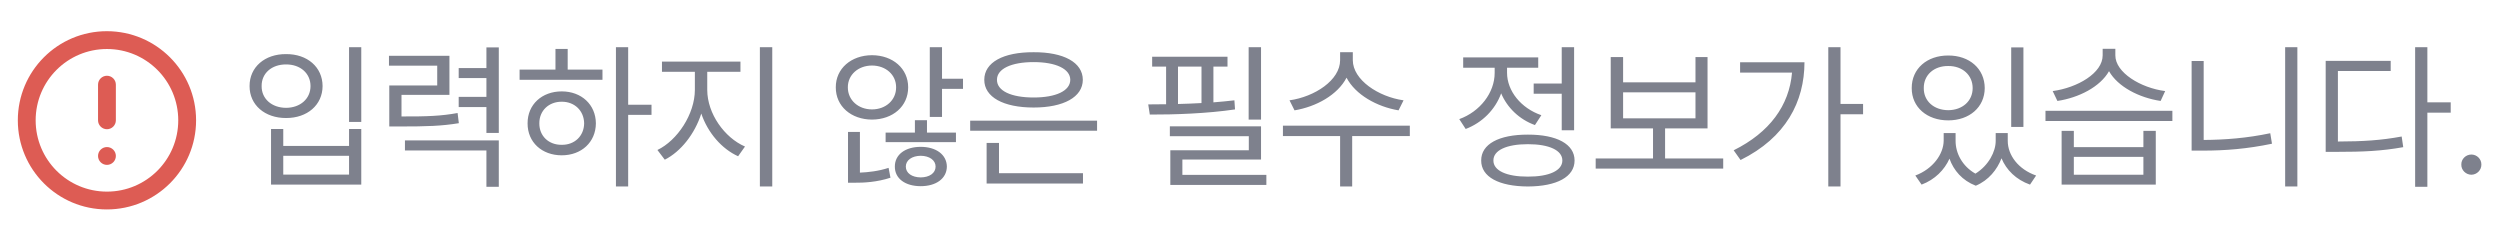 <svg width="187" height="17" viewBox="0 0 187 17" fill="none" xmlns="http://www.w3.org/2000/svg">
<path d="M27.023 3.531H26.109V9.121H27.023V3.531ZM18.668 6.438C18.662 7.855 19.816 8.834 21.398 8.828C22.98 8.834 24.123 7.855 24.129 6.438C24.123 5.014 22.98 4.035 21.398 4.047C19.816 4.035 18.662 5.014 18.668 6.438ZM19.57 6.438C19.559 5.482 20.326 4.814 21.398 4.82C22.459 4.814 23.227 5.482 23.227 6.438C23.227 7.387 22.459 8.061 21.398 8.066C20.326 8.061 19.559 7.387 19.57 6.438ZM20.273 13.809H27.023V9.648H26.109V10.914H21.188V9.648H20.273V13.809ZM21.188 13.059V11.652H26.109V13.059H21.188ZM33.618 4.176H29.095V4.914H32.704V6.391H29.118V9.461H29.857C31.966 9.461 33.026 9.426 34.321 9.215L34.228 8.453C33.003 8.676 31.989 8.717 30.032 8.711V7.094H33.618V4.176ZM30.29 11.254H36.384V13.973H37.31V10.504H30.29V11.254ZM34.31 8.008H36.384V9.941H37.31V3.543H36.384V5.09H34.31V5.84H36.384V7.246H34.31V8.008ZM46.987 3.531H46.072V13.949H46.987V8.594H48.733V7.832H46.987V3.531ZM38.865 5.969H45.065V5.207H42.463V3.66H41.549V5.207H38.865V5.969ZM39.463 9.227C39.457 10.639 40.535 11.617 42.018 11.617C43.489 11.617 44.561 10.639 44.572 9.227C44.561 7.82 43.489 6.836 42.018 6.836C40.535 6.836 39.457 7.82 39.463 9.227ZM40.342 9.227C40.336 8.283 41.045 7.604 42.018 7.609C42.979 7.604 43.682 8.283 43.694 9.227C43.682 10.176 42.979 10.844 42.018 10.832C41.045 10.844 40.336 10.176 40.342 9.227ZM52.902 6.73V5.371H55.386V4.609H49.515V5.371H51.976V6.73C51.97 8.535 50.669 10.504 49.175 11.219L49.726 11.945C50.915 11.348 51.97 10.023 52.456 8.494C52.943 9.936 53.992 11.137 55.21 11.688L55.726 10.961C54.191 10.299 52.908 8.5 52.902 6.73ZM56.839 13.949H57.765V3.531H56.839V13.949ZM65.224 4.129C63.672 4.135 62.511 5.125 62.517 6.531C62.511 7.955 63.672 8.939 65.224 8.945C66.783 8.939 67.931 7.955 67.931 6.531C67.931 5.125 66.783 4.135 65.224 4.129ZM63.419 6.531C63.414 5.594 64.199 4.902 65.224 4.902C66.255 4.902 67.035 5.594 67.029 6.531C67.035 7.486 66.255 8.184 65.224 8.184C64.199 8.184 63.414 7.486 63.419 6.531ZM63.431 13.668H63.923C64.603 13.674 65.593 13.627 66.607 13.293L66.466 12.555C65.728 12.801 64.925 12.889 64.322 12.912V9.871H63.431V13.668ZM66.244 10.633H71.505V9.918H69.338V8.992H68.435V9.918H66.244V10.633ZM66.935 12.461C66.929 13.363 67.72 13.926 68.869 13.926C70.011 13.926 70.814 13.363 70.826 12.461C70.814 11.559 70.011 10.984 68.869 10.984C67.72 10.984 66.929 11.559 66.935 12.461ZM67.755 12.461C67.755 11.98 68.218 11.658 68.869 11.652C69.519 11.658 69.982 11.98 69.982 12.461C69.982 12.953 69.519 13.264 68.869 13.27C68.218 13.264 67.755 12.953 67.755 12.461ZM69.548 8.746H70.463V6.648H72.033V5.887H70.463V3.531H69.548V8.746ZM82.061 9.027H72.569V9.777H82.061V9.027ZM73.624 5.969C73.624 7.264 75.053 8.043 77.315 8.043C79.553 8.043 80.989 7.264 80.995 5.969C80.989 4.662 79.553 3.895 77.315 3.906C75.053 3.895 73.624 4.662 73.624 5.969ZM73.799 13.727H81.007V12.953H74.725V10.691H73.799V13.727ZM74.573 5.969C74.567 5.154 75.633 4.645 77.315 4.645C78.985 4.645 80.052 5.154 80.057 5.969C80.052 6.795 78.985 7.293 77.315 7.293C75.633 7.293 74.567 6.795 74.573 5.969ZM94.325 3.531H93.399V8.945H94.325V3.531ZM85.888 7.809L86.005 8.57C87.845 8.576 90.294 8.494 92.38 8.184L92.333 7.504C91.829 7.562 91.302 7.615 90.763 7.656V4.984H91.817V4.246H86.181V4.984H87.224V7.797C86.755 7.803 86.304 7.809 85.888 7.809ZM87.505 10.188H93.411V11.242H87.54V13.832H94.724V13.082H88.442V11.934H94.325V9.449H87.505V10.188ZM88.114 7.779V4.984H89.872V7.709C89.28 7.744 88.688 7.762 88.114 7.779ZM101.19 4.504V3.906H100.24V4.504C100.24 5.998 98.336 7.24 96.455 7.504L96.83 8.254C98.453 7.984 100.053 7.1 100.721 5.811C101.389 7.088 102.994 7.984 104.611 8.254L104.986 7.504C103.106 7.24 101.195 5.975 101.19 4.504ZM95.963 10.176H100.24V13.949H101.143V10.176H105.455V9.402H95.963V10.176ZM117.743 3.531H116.817V6.25H114.719V7.012H116.817V9.742H117.743V3.531ZM109.153 8.91L109.633 9.648C110.875 9.174 111.842 8.201 112.287 6.982C112.739 8.055 113.647 8.934 114.813 9.355L115.293 8.617C113.77 8.096 112.727 6.801 112.727 5.441V5.066H115.059V4.293H109.446V5.066H111.801V5.453C111.801 6.941 110.7 8.354 109.153 8.91ZM110.793 12.004C110.787 13.234 112.118 13.938 114.285 13.949C116.448 13.938 117.778 13.234 117.778 12.004C117.778 10.779 116.448 10.065 114.285 10.07C112.118 10.065 110.787 10.779 110.793 12.004ZM111.707 12.004C111.701 11.242 112.686 10.785 114.285 10.785C115.879 10.785 116.864 11.242 116.864 12.004C116.864 12.76 115.879 13.217 114.285 13.211C112.686 13.217 111.701 12.76 111.707 12.004ZM128.896 11.852H124.548V9.602H127.724V4.27H126.822V6.156H121.408V4.27H120.482V9.602H123.646V11.852H119.357V12.613H128.896V11.852ZM121.408 8.852V6.906H126.822V8.852H121.408ZM137.67 3.531H136.756V13.949H137.67V8.547H139.358V7.773H137.67V3.531ZM129.678 11.242L130.194 11.969C133.586 10.293 134.969 7.604 134.975 4.656H130.159V5.43H134.044C133.833 7.896 132.368 9.906 129.678 11.242ZM146.278 10.527V9.953H145.387V10.527C145.376 11.523 144.585 12.637 143.266 13.129L143.735 13.809C144.731 13.434 145.446 12.707 145.821 11.869C146.132 12.742 146.776 13.504 147.79 13.891C148.751 13.486 149.389 12.684 149.712 11.84C150.075 12.713 150.802 13.44 151.845 13.809L152.302 13.129C150.966 12.666 150.175 11.6 150.18 10.527V9.953H149.278V10.527C149.284 11.33 148.757 12.373 147.761 12.988C146.77 12.426 146.272 11.447 146.278 10.527ZM142.997 6.59C142.991 8.02 144.145 9.004 145.727 9.004C147.309 9.004 148.452 8.02 148.458 6.59C148.452 5.137 147.309 4.146 145.727 4.152C144.145 4.146 142.991 5.137 142.997 6.59ZM143.899 6.59C143.887 5.617 144.655 4.926 145.727 4.938C146.788 4.926 147.555 5.617 147.555 6.59C147.555 7.557 146.788 8.236 145.727 8.242C144.655 8.236 143.887 7.557 143.899 6.59ZM150.438 9.496H151.352V3.543H150.438V9.496ZM155.123 9.789H154.209V13.809H161.252V9.789H160.326V11.008H155.123V9.789ZM153.002 9.051H162.494V8.289H153.002V9.051ZM153.541 6.812L153.893 7.551C155.498 7.311 157.092 6.496 157.754 5.324C158.416 6.49 160.004 7.311 161.615 7.551L161.955 6.812C160.121 6.578 158.223 5.424 158.228 4.141V3.648H157.279V4.141C157.279 5.465 155.398 6.561 153.541 6.812ZM155.123 13.07V11.734H160.326V13.07H155.123ZM171.843 3.531H170.929V13.949H171.843V3.531ZM163.933 11.266H164.776C166.446 11.266 168.093 11.137 169.944 10.75L169.815 9.965C168.069 10.334 166.429 10.457 164.835 10.469V4.562H163.933V11.266ZM181.567 3.531H180.652V13.973H181.567V8.43H183.313V7.656H181.567V3.531ZM173.961 11.359H174.781C176.762 11.359 178.127 11.301 179.762 11.008L179.645 10.211C178.092 10.498 176.762 10.58 174.875 10.586V5.312H178.824V4.551H173.961V11.359ZM184.857 13.07C185.273 13.065 185.613 12.725 185.607 12.309C185.613 11.898 185.273 11.559 184.857 11.559C184.447 11.559 184.095 11.898 184.107 12.309C184.095 12.725 184.447 13.065 184.857 13.07Z" fill="#7E818D"/>
<path d="M8 5.666C8.367 5.666 8.667 5.966 8.667 6.333L8.667 9C8.667 9.366 8.367 9.666 8 9.666C7.633 9.666 7.333 9.366 7.333 9L7.333 6.333C7.333 5.966 7.633 5.666 8 5.666ZM7.993 2.333C4.313 2.333 1.333 5.32 1.333 9C1.333 12.68 4.313 15.666 7.993 15.666C11.68 15.666 14.667 12.68 14.667 9C14.667 5.32 11.68 2.333 7.993 2.333ZM8 14.333C5.053 14.333 2.667 11.946 2.667 9C2.667 6.053 5.053 3.666 8 3.666C10.947 3.666 13.333 6.053 13.333 9C13.333 11.946 10.947 14.333 8 14.333ZM8.667 11.666C8.667 12.034 8.368 12.333 8 12.333V12.333C7.632 12.333 7.333 12.034 7.333 11.666V11.666C7.333 11.298 7.632 11 8 11V11C8.368 11 8.667 11.298 8.667 11.666V11.666Z" fill="#DD5C54"/>
</svg>
